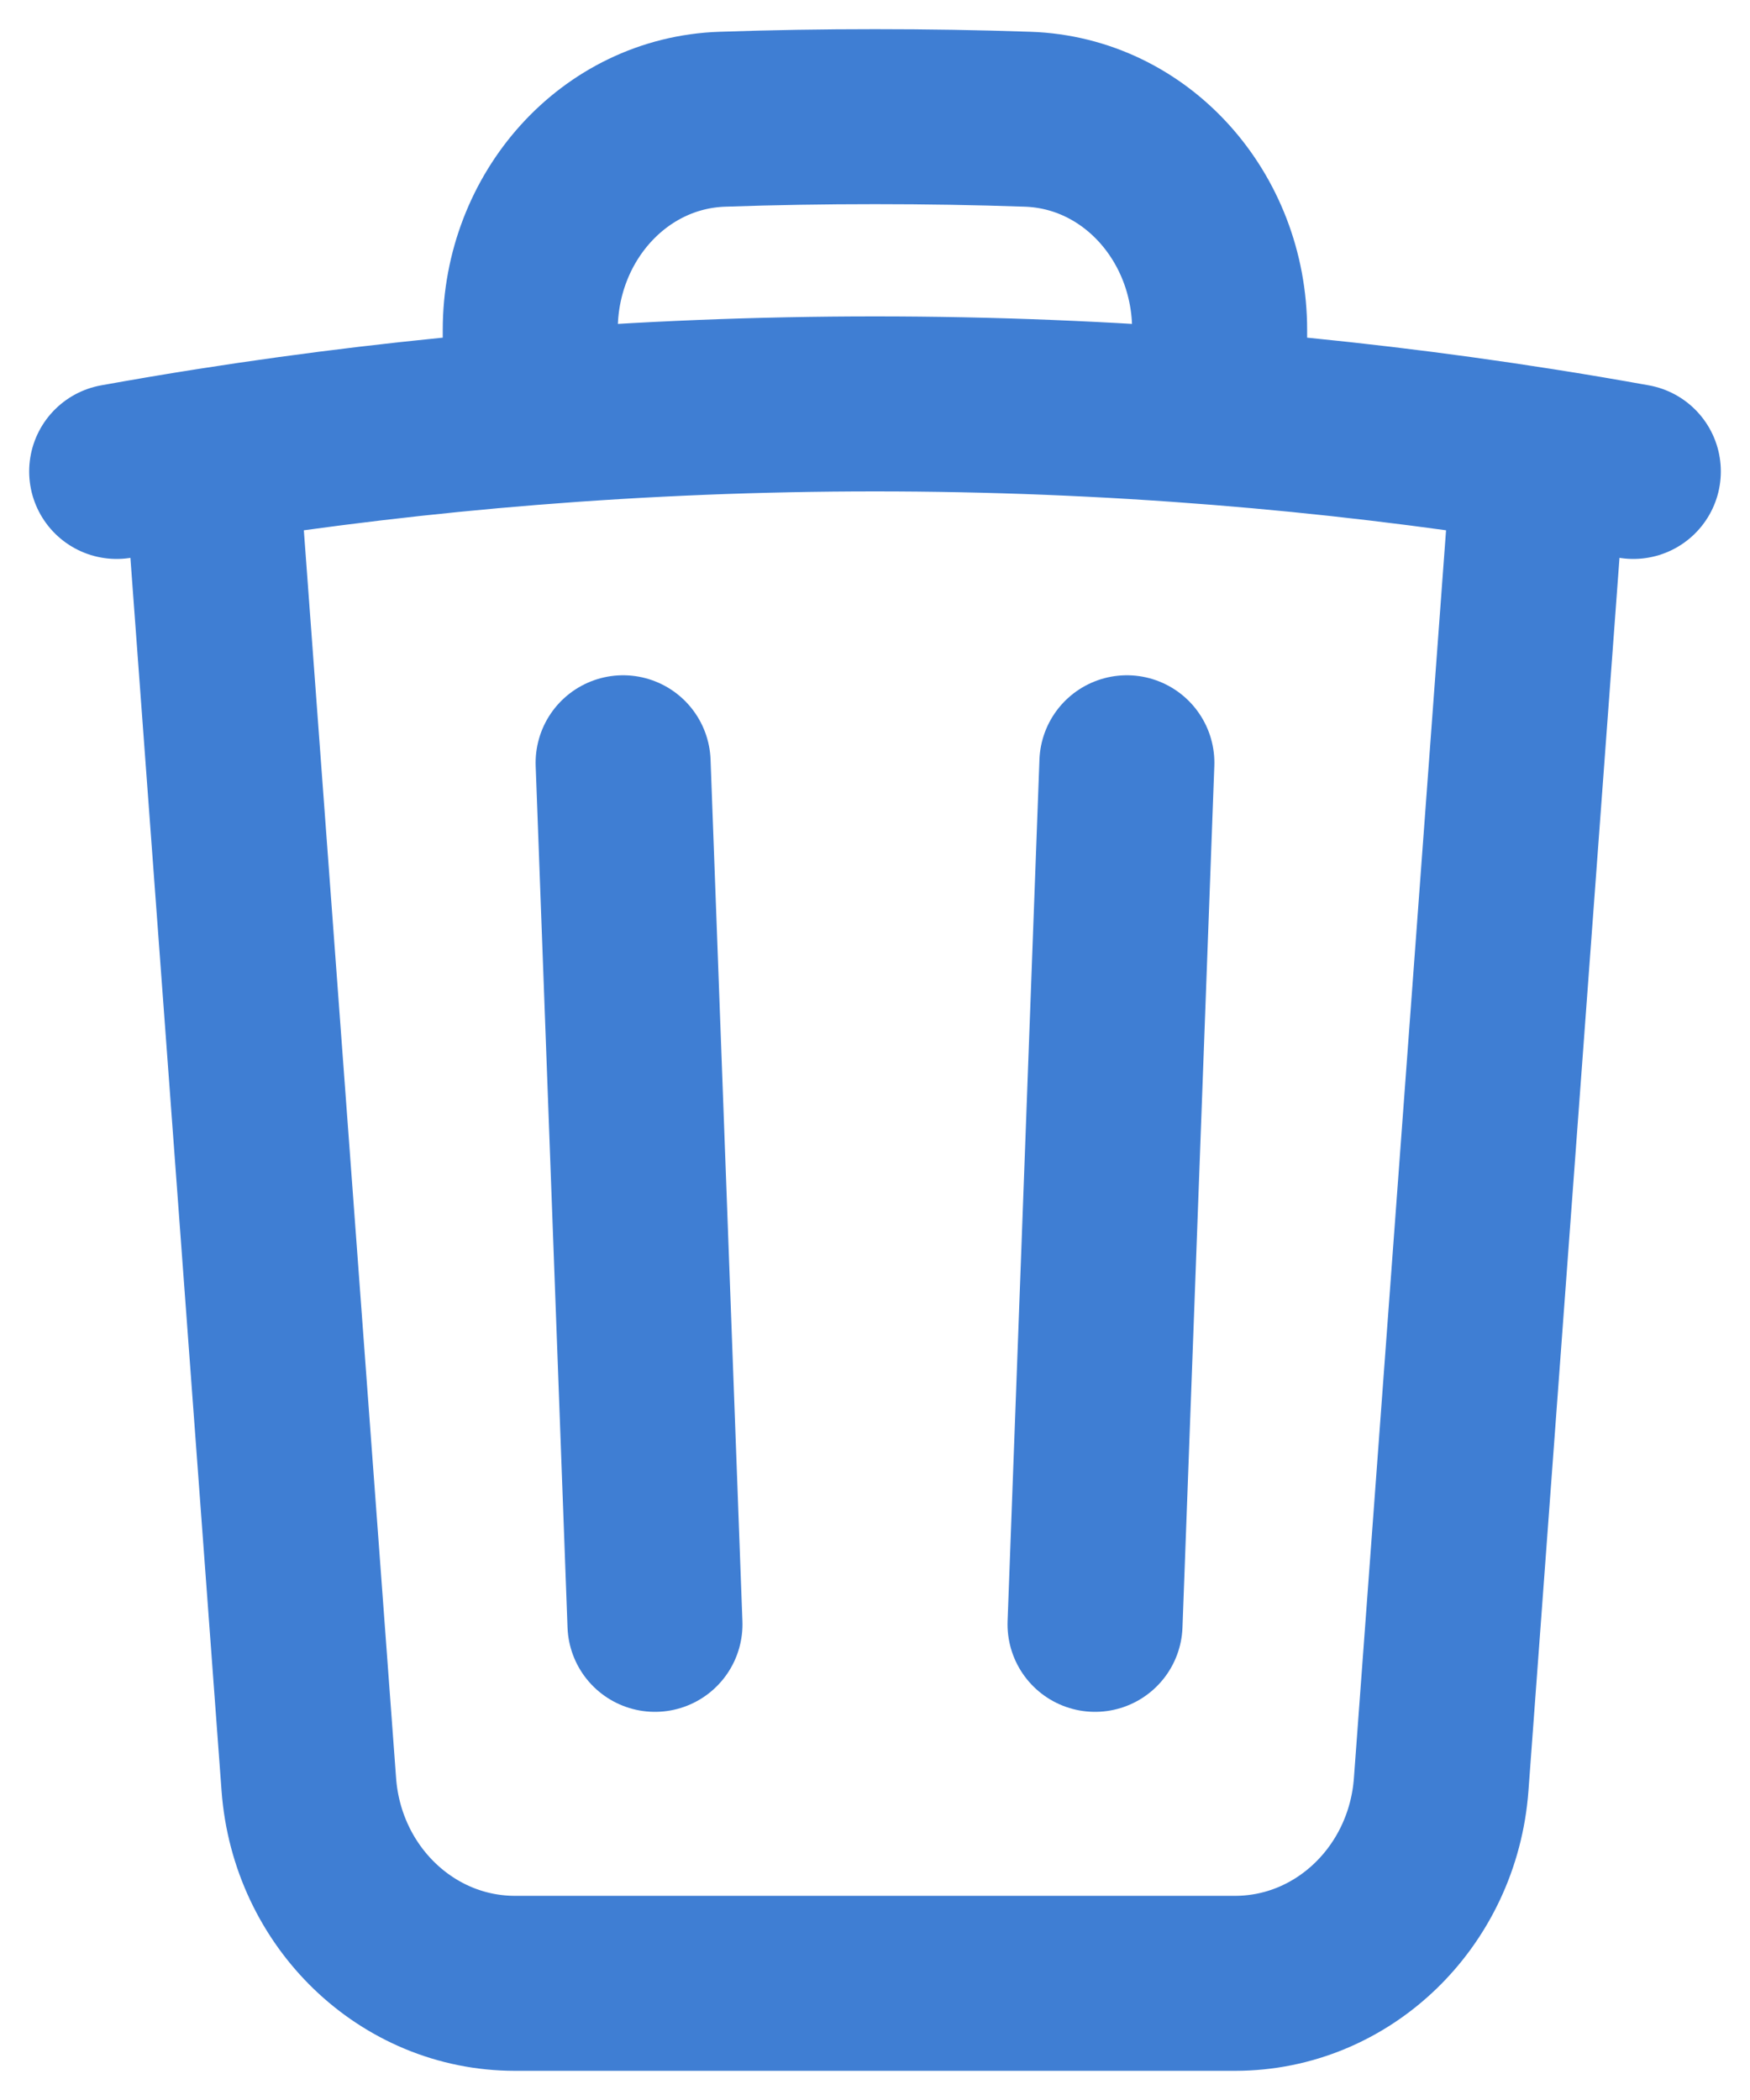 <svg width="15" height="18" viewBox="0 0 15 18" fill="none" xmlns="http://www.w3.org/2000/svg">
<path d="M9.659 6.538L9.386 13.923M5.614 13.923L5.341 6.538M13.194 3.905C13.464 3.947 13.732 3.993 14 4.041M13.194 3.905L12.353 15.295C12.282 16.257 11.512 17 10.586 17H4.414C3.488 17 2.718 16.257 2.647 15.295L1.805 3.905M13.194 3.905C12.291 3.763 11.377 3.654 10.454 3.58M1 4.041C1.268 3.993 1.536 3.947 1.805 3.905M1.805 3.905C2.709 3.763 3.622 3.654 4.545 3.58M10.454 3.58V2.828C10.454 1.861 9.737 1.053 8.808 1.022C8.374 1.007 7.938 1 7.5 1C7.062 1 6.626 1.007 6.192 1.022C5.263 1.053 4.545 1.861 4.545 2.828V3.58M10.454 3.58C9.48 3.502 8.494 3.462 7.5 3.462C6.506 3.462 5.52 3.502 4.545 3.58" stroke="#3F7ED3" stroke-width="1.5" stroke-linecap="round" stroke-linejoin="round"/>
</svg>
